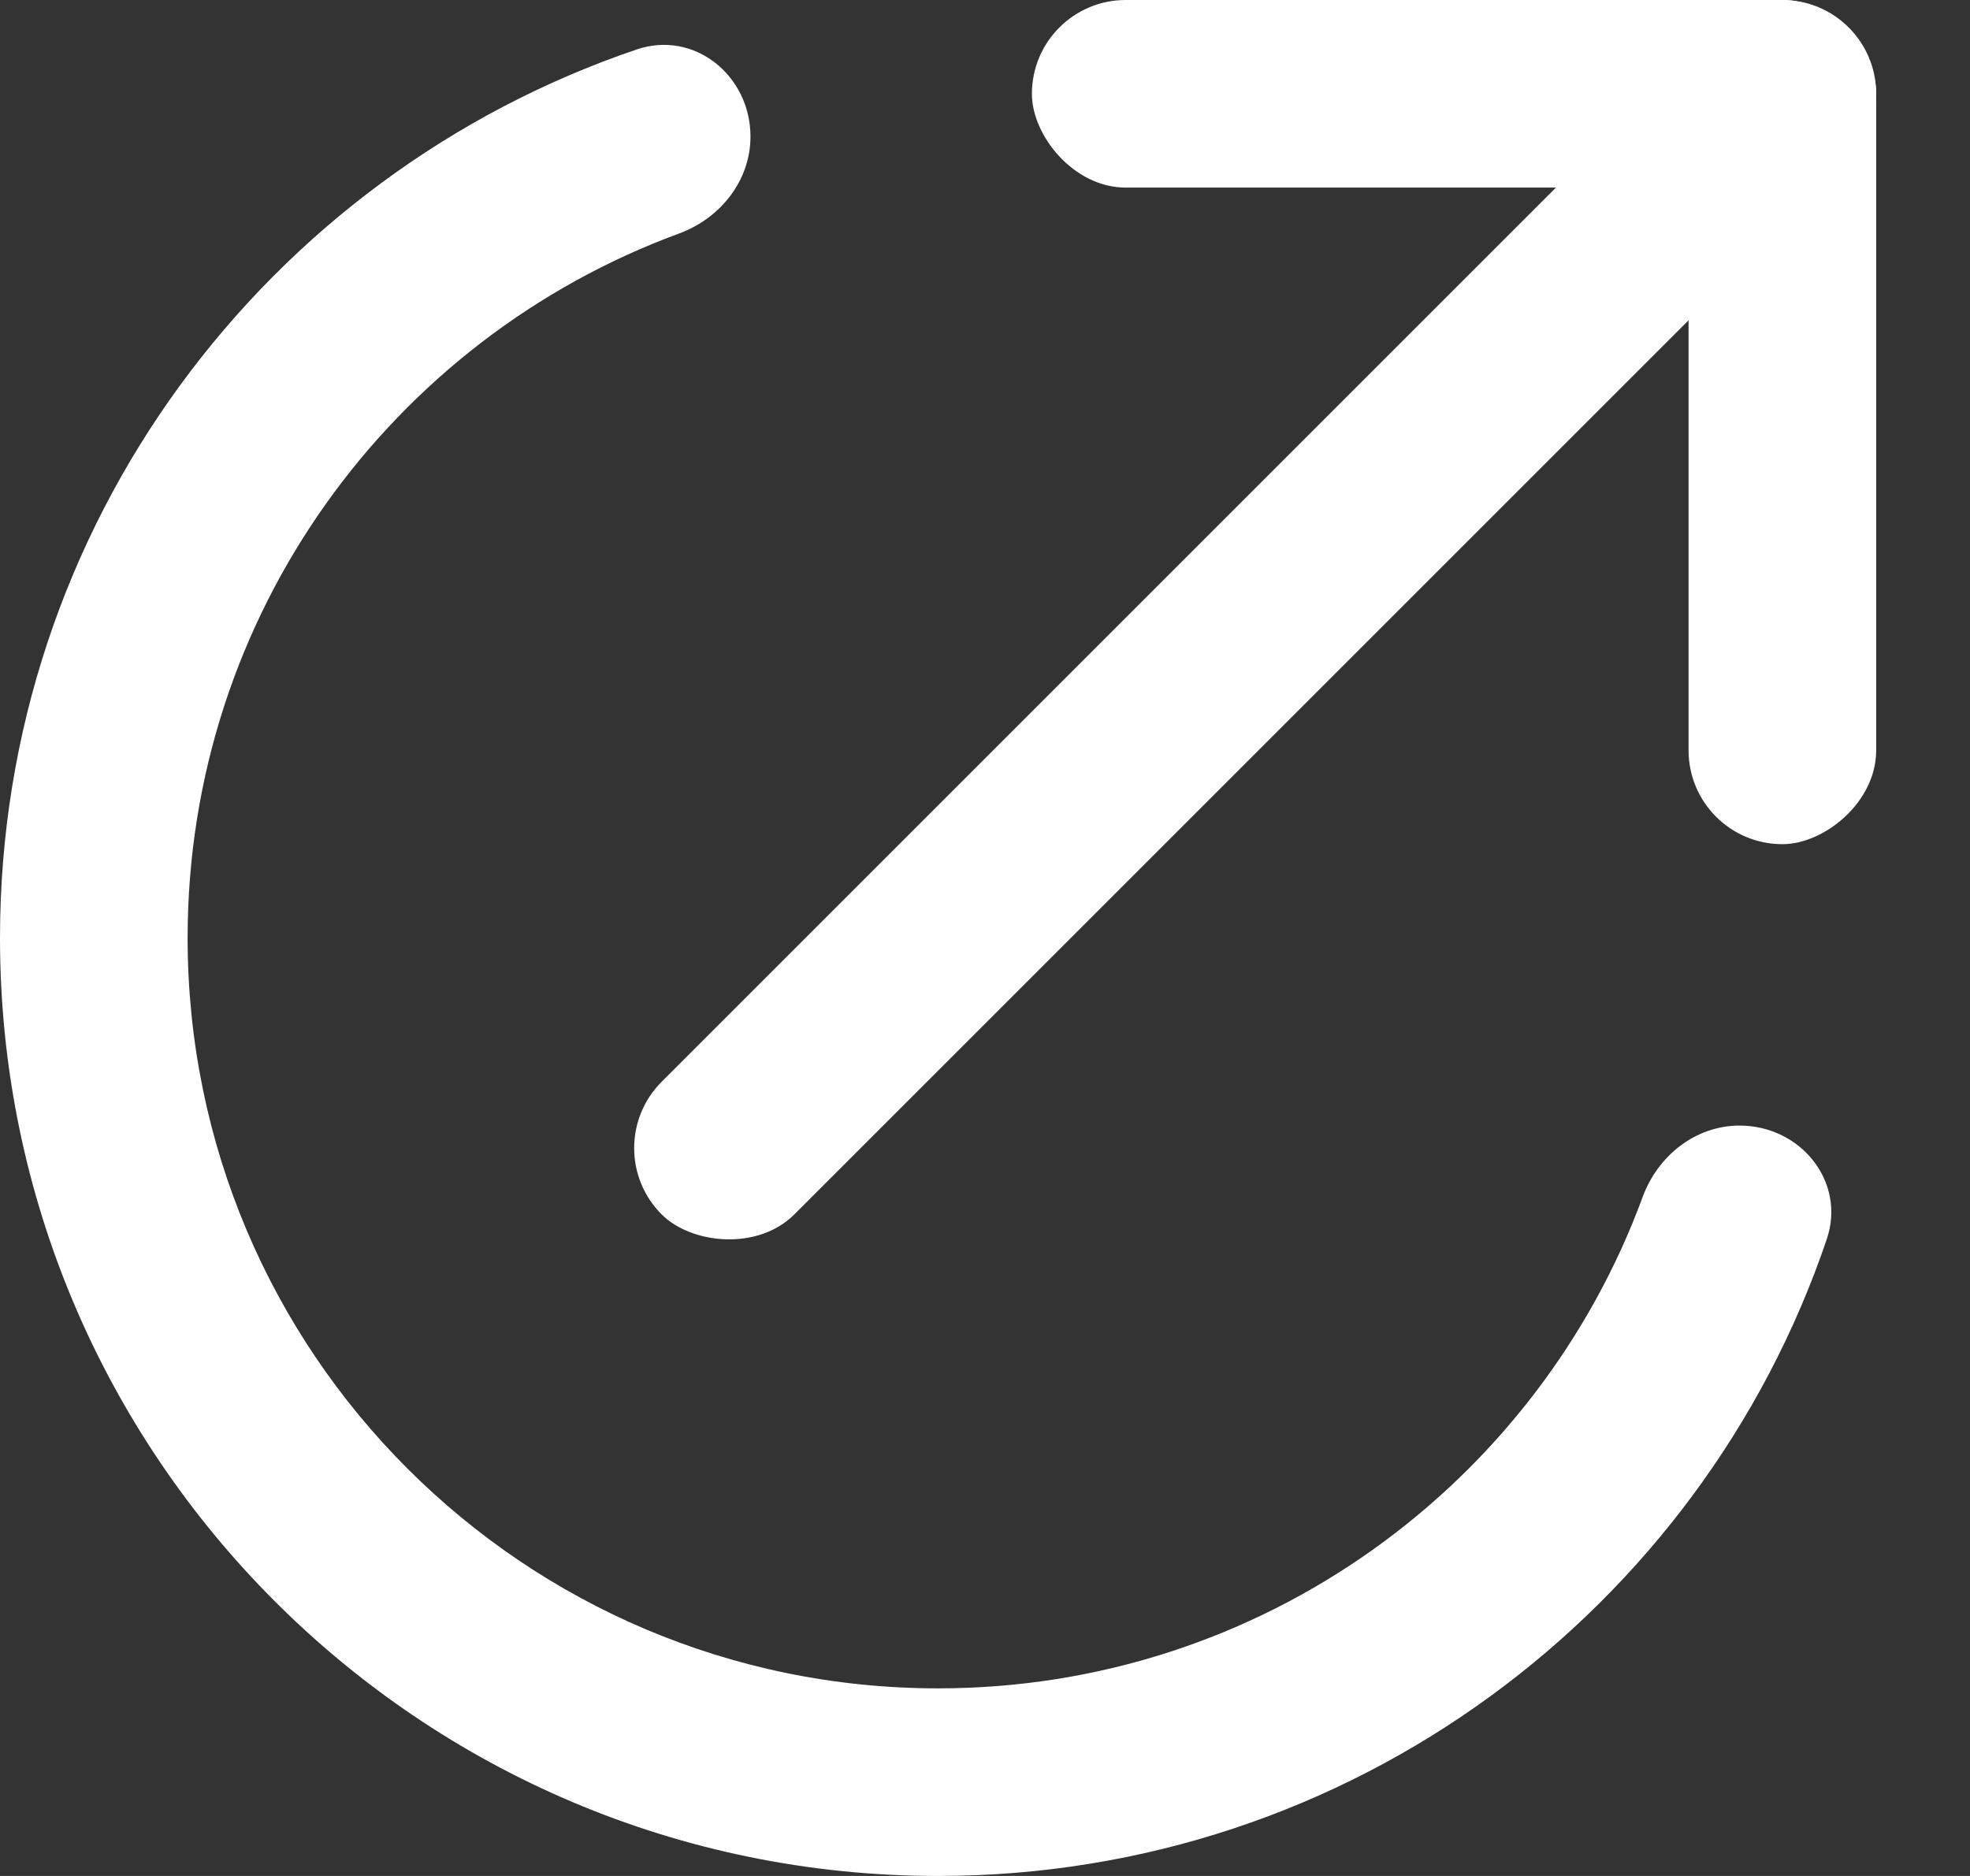 <svg width="21" height="20" viewBox="0 0 21 20" fill="none" xmlns="http://www.w3.org/2000/svg">
<rect x="0" y="0" width="21" height="20" fill="#333333" stroke="none"/>
<g clip-path="url(#clip0_258_28)">
<path fill-rule="evenodd" clip-rule="evenodd" d="M18.544 12C19.193 12 19.681 12.597 19.473 13.212C18.135 17.159 14.399 20 10 20C4.477 20 0 15.523 0 10C0 5.601 2.841 1.865 6.788 0.527C7.403 0.319 8 0.807 8 1.456V1.456C8 1.925 7.68 2.327 7.24 2.489C4.182 3.613 2 6.552 2 10C2 14.418 5.582 18 10 18C13.448 18 16.387 15.818 17.511 12.76C17.673 12.32 18.075 12 18.544 12V12Z" fill="white"/>
<rect x="6.346" y="12.24" width="17.098" height="2" rx="1" transform="rotate(-45 6.346 12.24)" fill="white"/>
<rect x="11" y="-0" width="9" height="2" rx="1" fill="white"/>
<rect x="18" y="9" width="9" height="2" rx="1" transform="rotate(-90 18 9)" fill="white"/>
</g>
<defs>
<clipPath id="clip0_258_28">
<rect width="20.147" height="20" fill="white"/>
</clipPath>
</defs>
</svg>

